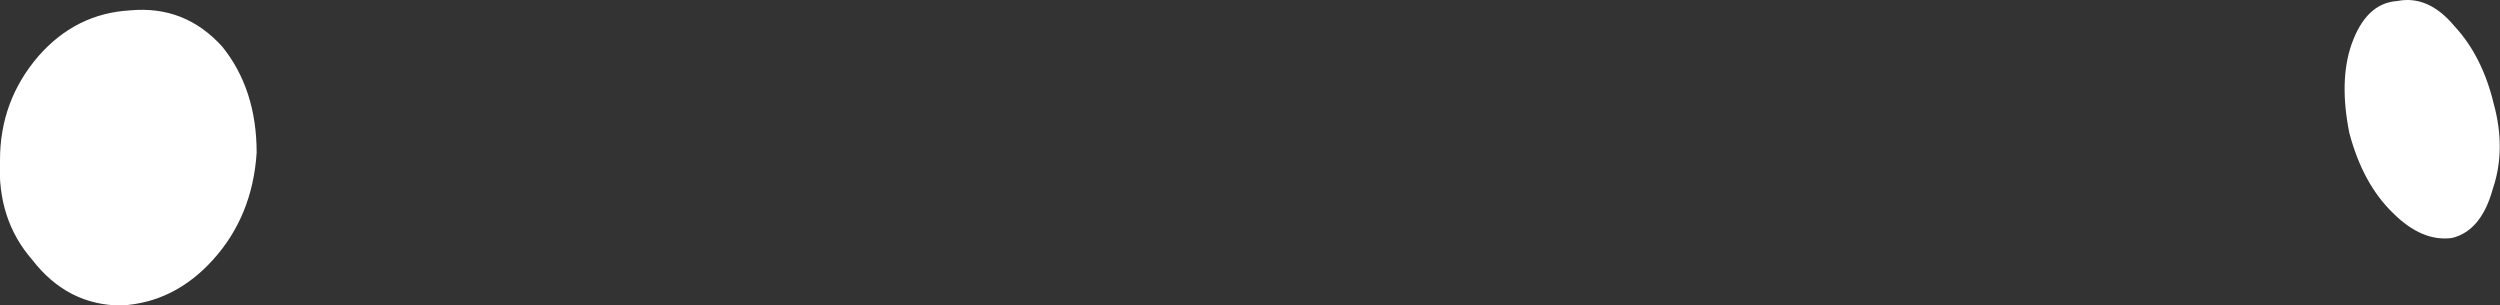 <?xml version="1.0" encoding="UTF-8" standalone="no"?>
<svg xmlns:xlink="http://www.w3.org/1999/xlink" height="14.7px" width="120.3px" xmlns="http://www.w3.org/2000/svg">
  <rect width="100%" height="100%" fill="#333333" stroke="none"/>
  <g transform="matrix(1.0, 0.0, 0.0, 1.0, 60.15, 7.35)">
    <path d="M57.95 -6.1 Q59.3 -4.65 59.85 -2.35 60.45 -0.15 59.8 1.75 59.25 3.75 57.85 4.1 56.4 4.3 55.0 2.9 53.55 1.5 52.9 -0.95 52.4 -3.45 53.0 -5.2 53.7 -7.2 55.2 -7.3 56.7 -7.6 57.95 -6.1 M-53.9 -6.85 Q-51.25 -7.1 -49.45 -5.1 -47.8 -3.05 -47.8 0.0 -48.0 3.05 -49.9 5.15 -51.75 7.2 -54.3 7.35 -56.9 7.35 -58.6 5.15 -60.3 3.2 -60.15 0.35 -60.15 -2.5 -58.3 -4.65 -56.5 -6.7 -53.9 -6.85" fill="#ffffff" fill-rule="evenodd" stroke="none"/>
  </g>
</svg>

